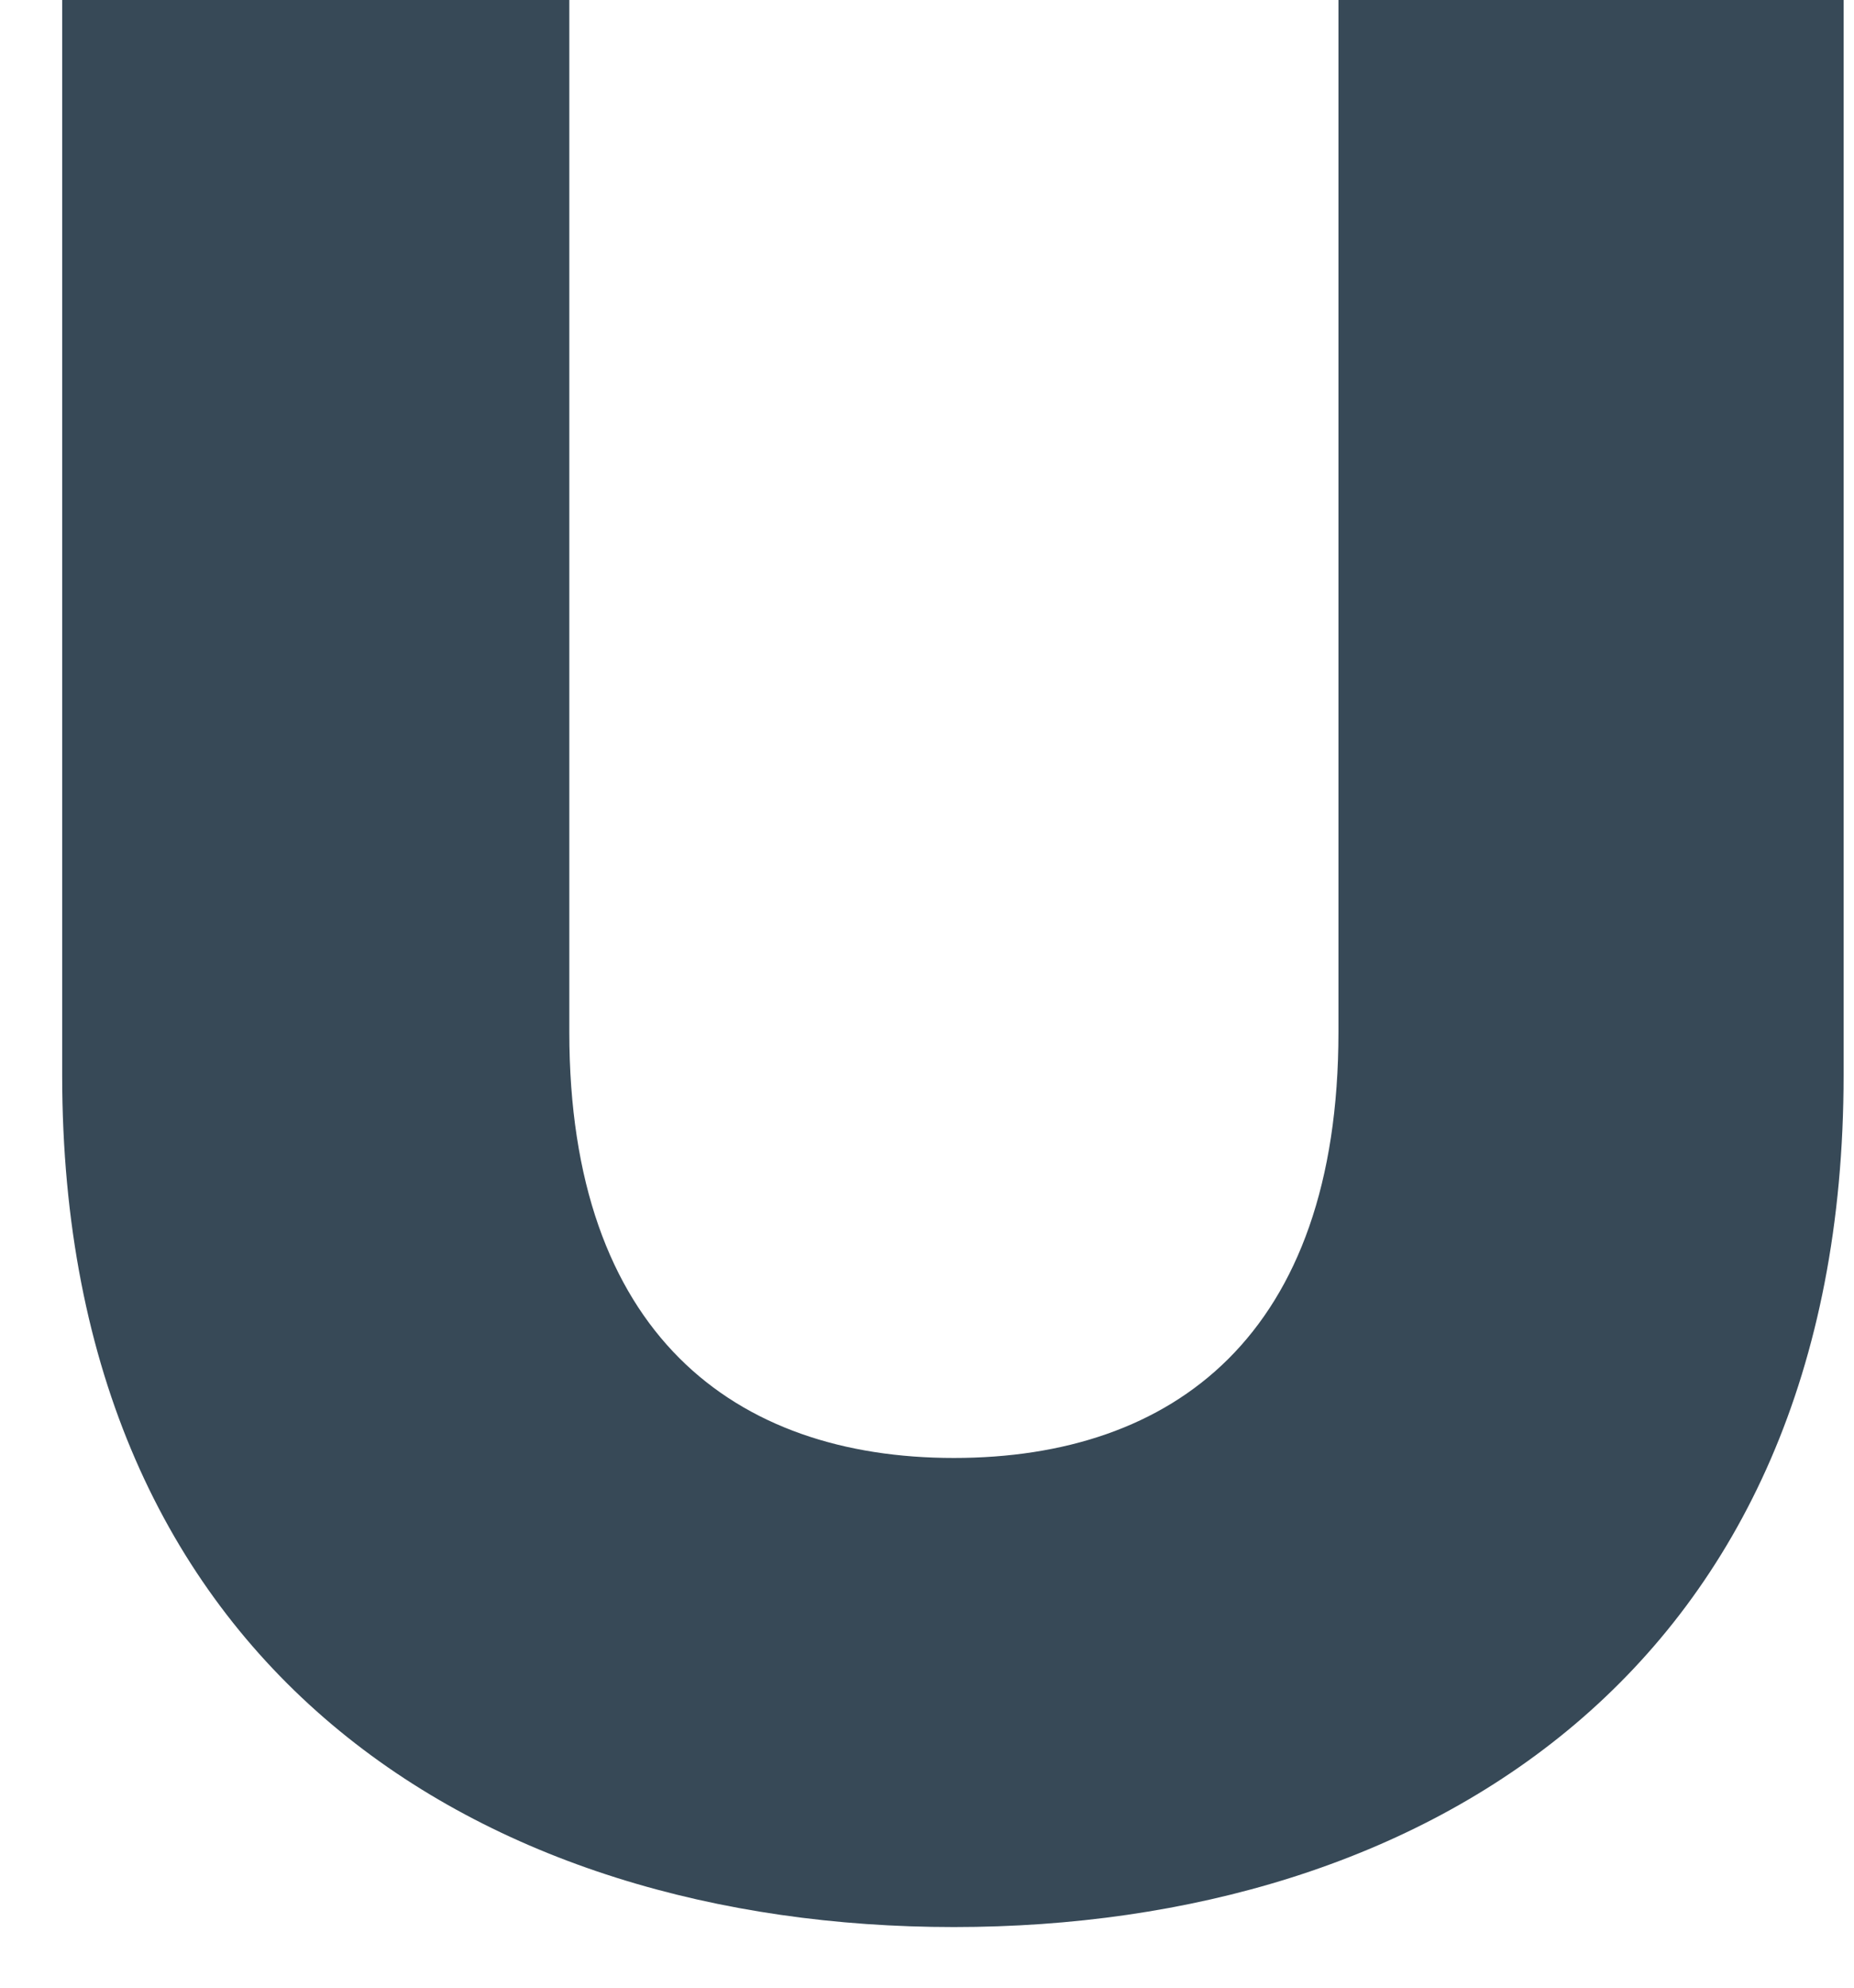 <svg width="28" height="30" viewBox="0 0 28 30" fill="none" xmlns="http://www.w3.org/2000/svg" xmlns:xlink="http://www.w3.org/1999/xlink">
<path d="M27.843,16.226C27.843,25.206 21.507,29.085 14.406,29.085C7.305,29.085 0.939,25.213 0.939,16.226L0.939,-0.091L8.598,-0.091L8.598,15.576C8.598,20.127 11.091,22.005 14.406,22.005C17.72,22.005 20.214,20.155 20.214,15.576L20.214,-0.091L27.843,-0.091L27.843,16.226Z" fill="#374957"/>
</svg>
